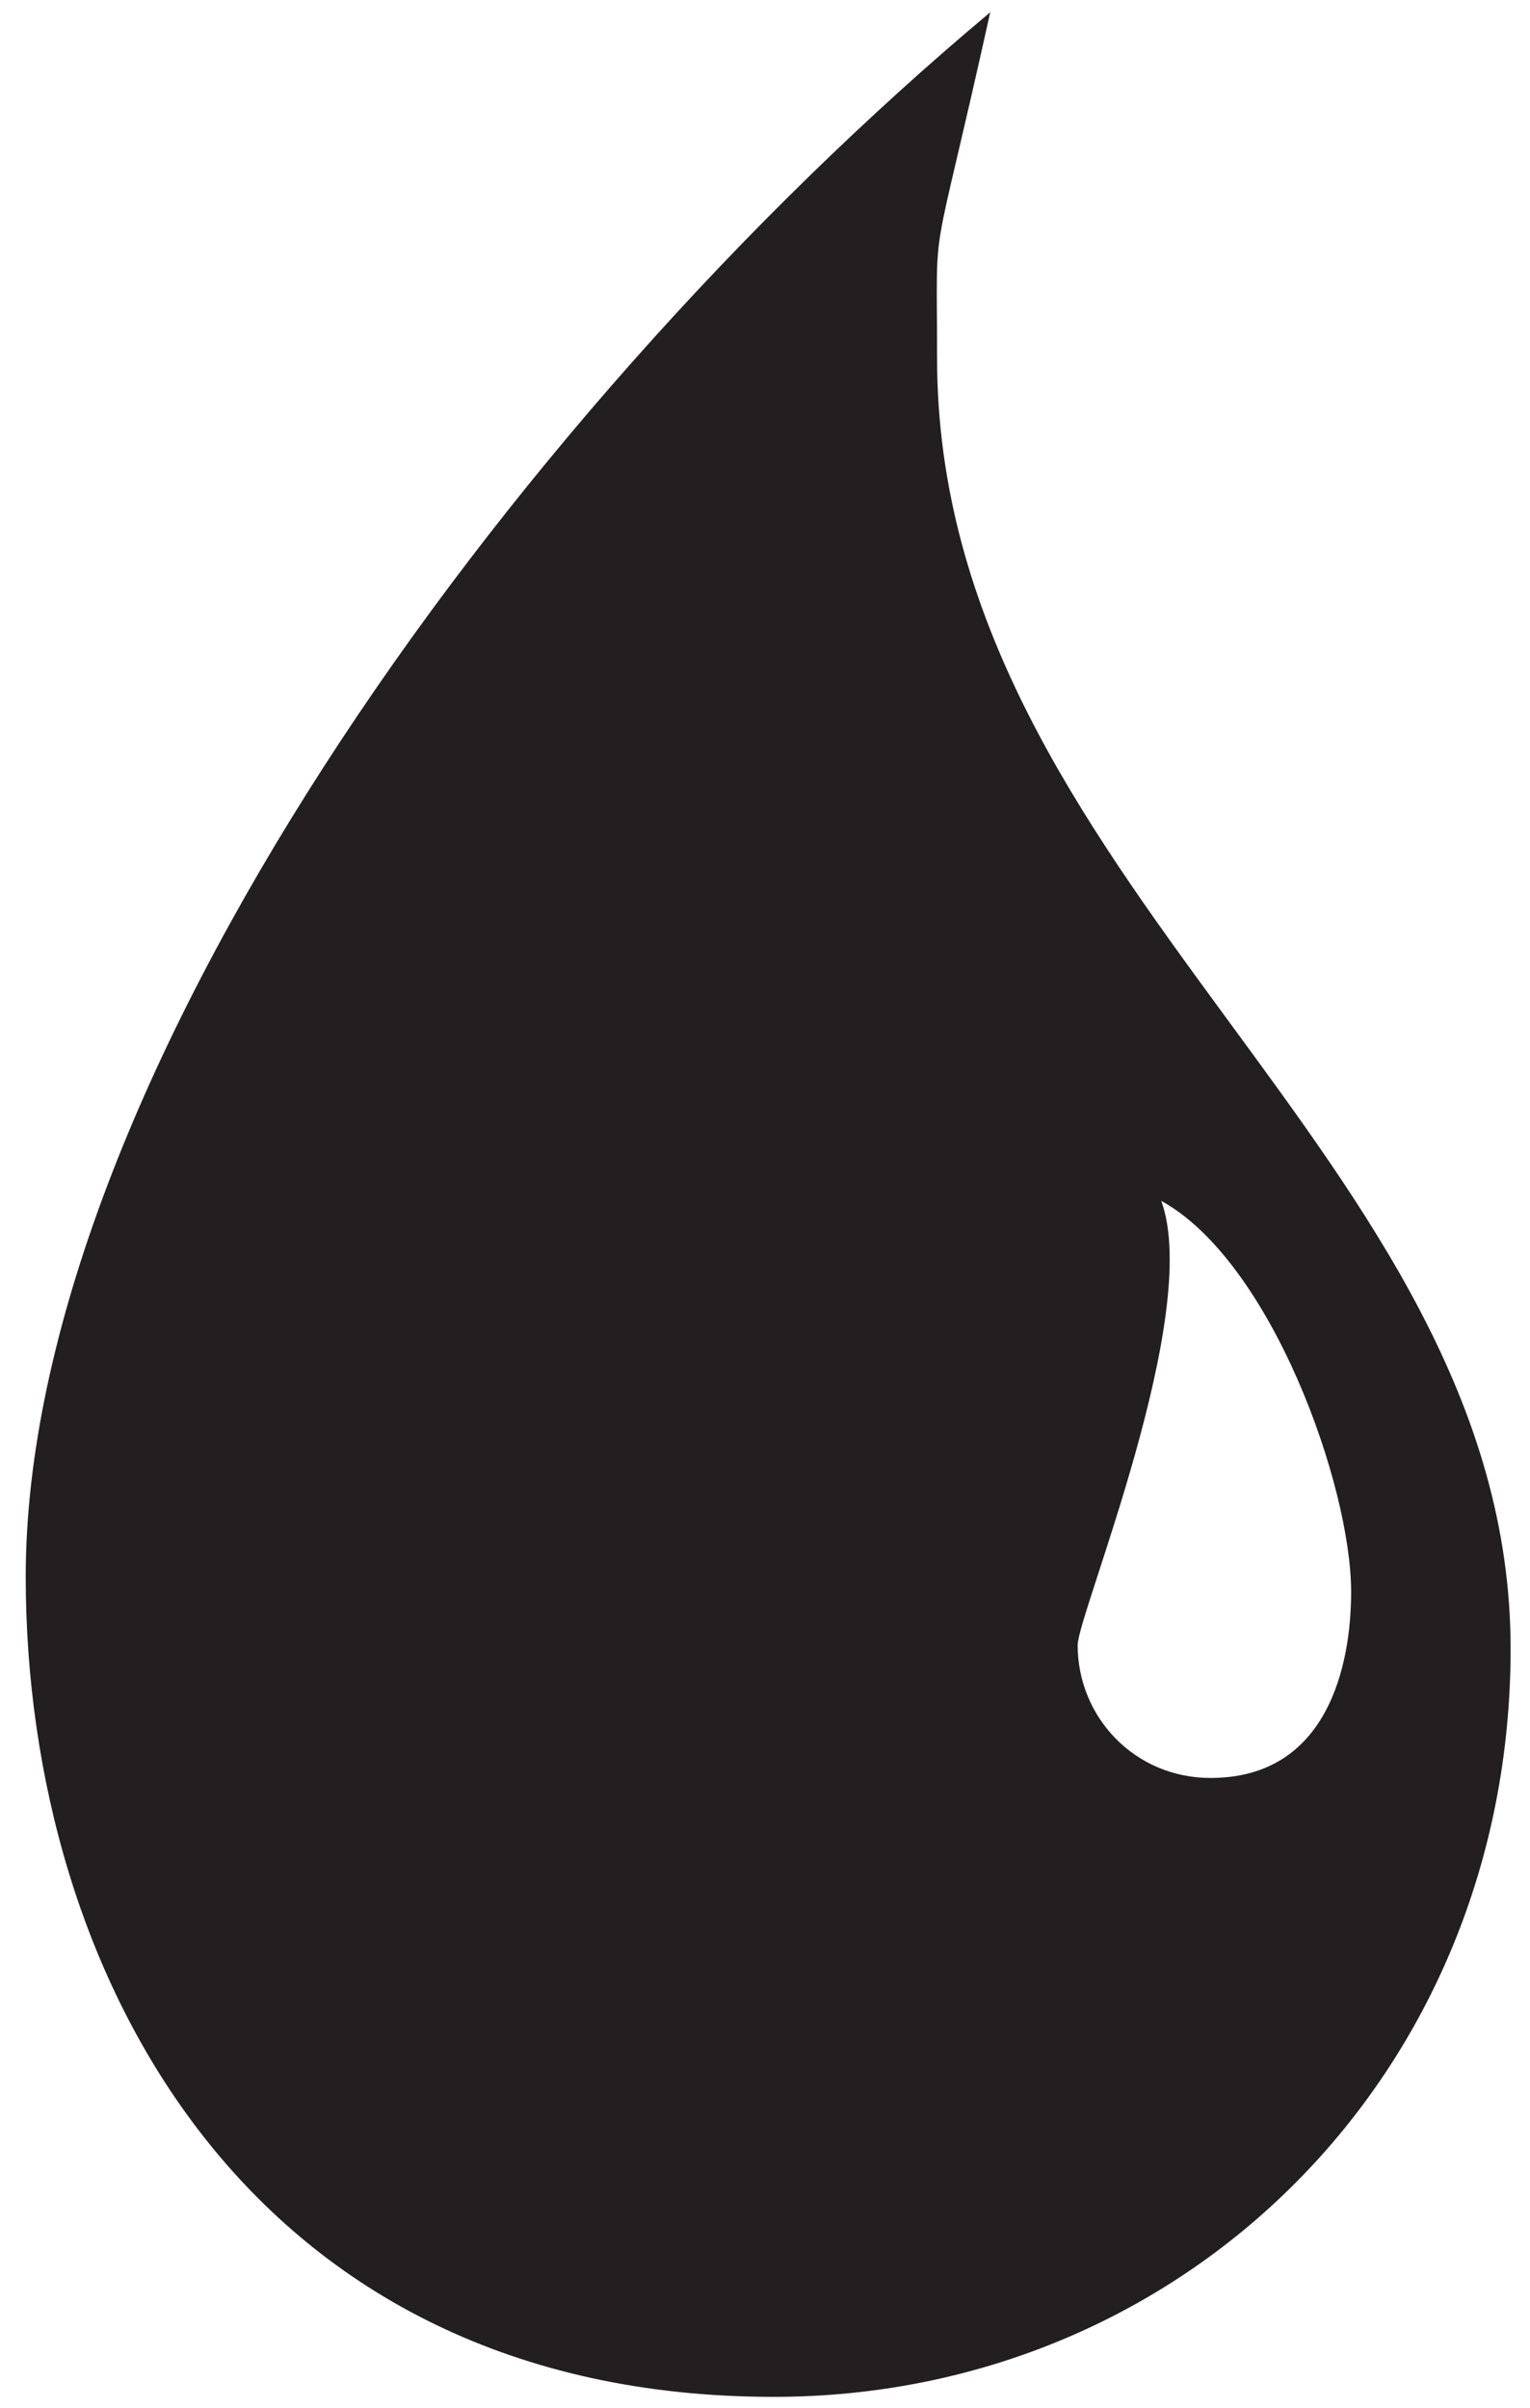 <?xml version="1.0" encoding="UTF-8"?>
<svg width="54px" height="85px" viewBox="0 0 54 85" version="1.1" xmlns="http://www.w3.org/2000/svg" xmlns:xlink="http://www.w3.org/1999/xlink">
    <title>Fill 4</title>
    <g id="Page-1" stroke="none" stroke-width="1" fill="none" fill-rule="evenodd">
        <g id="New-Player-Page" transform="translate(-615, -2654)" fill="#231F20">
            <g id="Group-14" transform="translate(0.5, 2400.925)">
                <g id="Group-20" transform="translate(264.891, 120.583)">
                    <g id="Group-28" transform="translate(0, 121.8)">
                        <g id="Group-25" transform="translate(324.649, 0)">
                            <g id="Group-6" transform="translate(0, 0)">
                                <path d="M65.945,53.079 C67.414,57.096 62.995,67.686 62.995,68.759 C62.995,71.302 65.007,73.449 67.685,73.449 C71.846,73.449 72.647,69.426 72.647,66.883 C72.647,63.132 69.832,55.22 65.945,53.079 M52.271,95.295 C33.78,95.295 25.868,80.416 25.868,66.346 C25.868,49.19 42.619,25.597 59.909,11.126 C57.775,20.771 58.033,17.957 58.033,23.32 C58.033,41.815 78.276,51.467 78.276,68.889 C78.276,83.904 66.748,95.295 52.271,95.295" id="Fill-4"></path>
                            </g>
                        </g>
                    </g>
                </g>
            </g>
        </g>
    </g>
</svg>